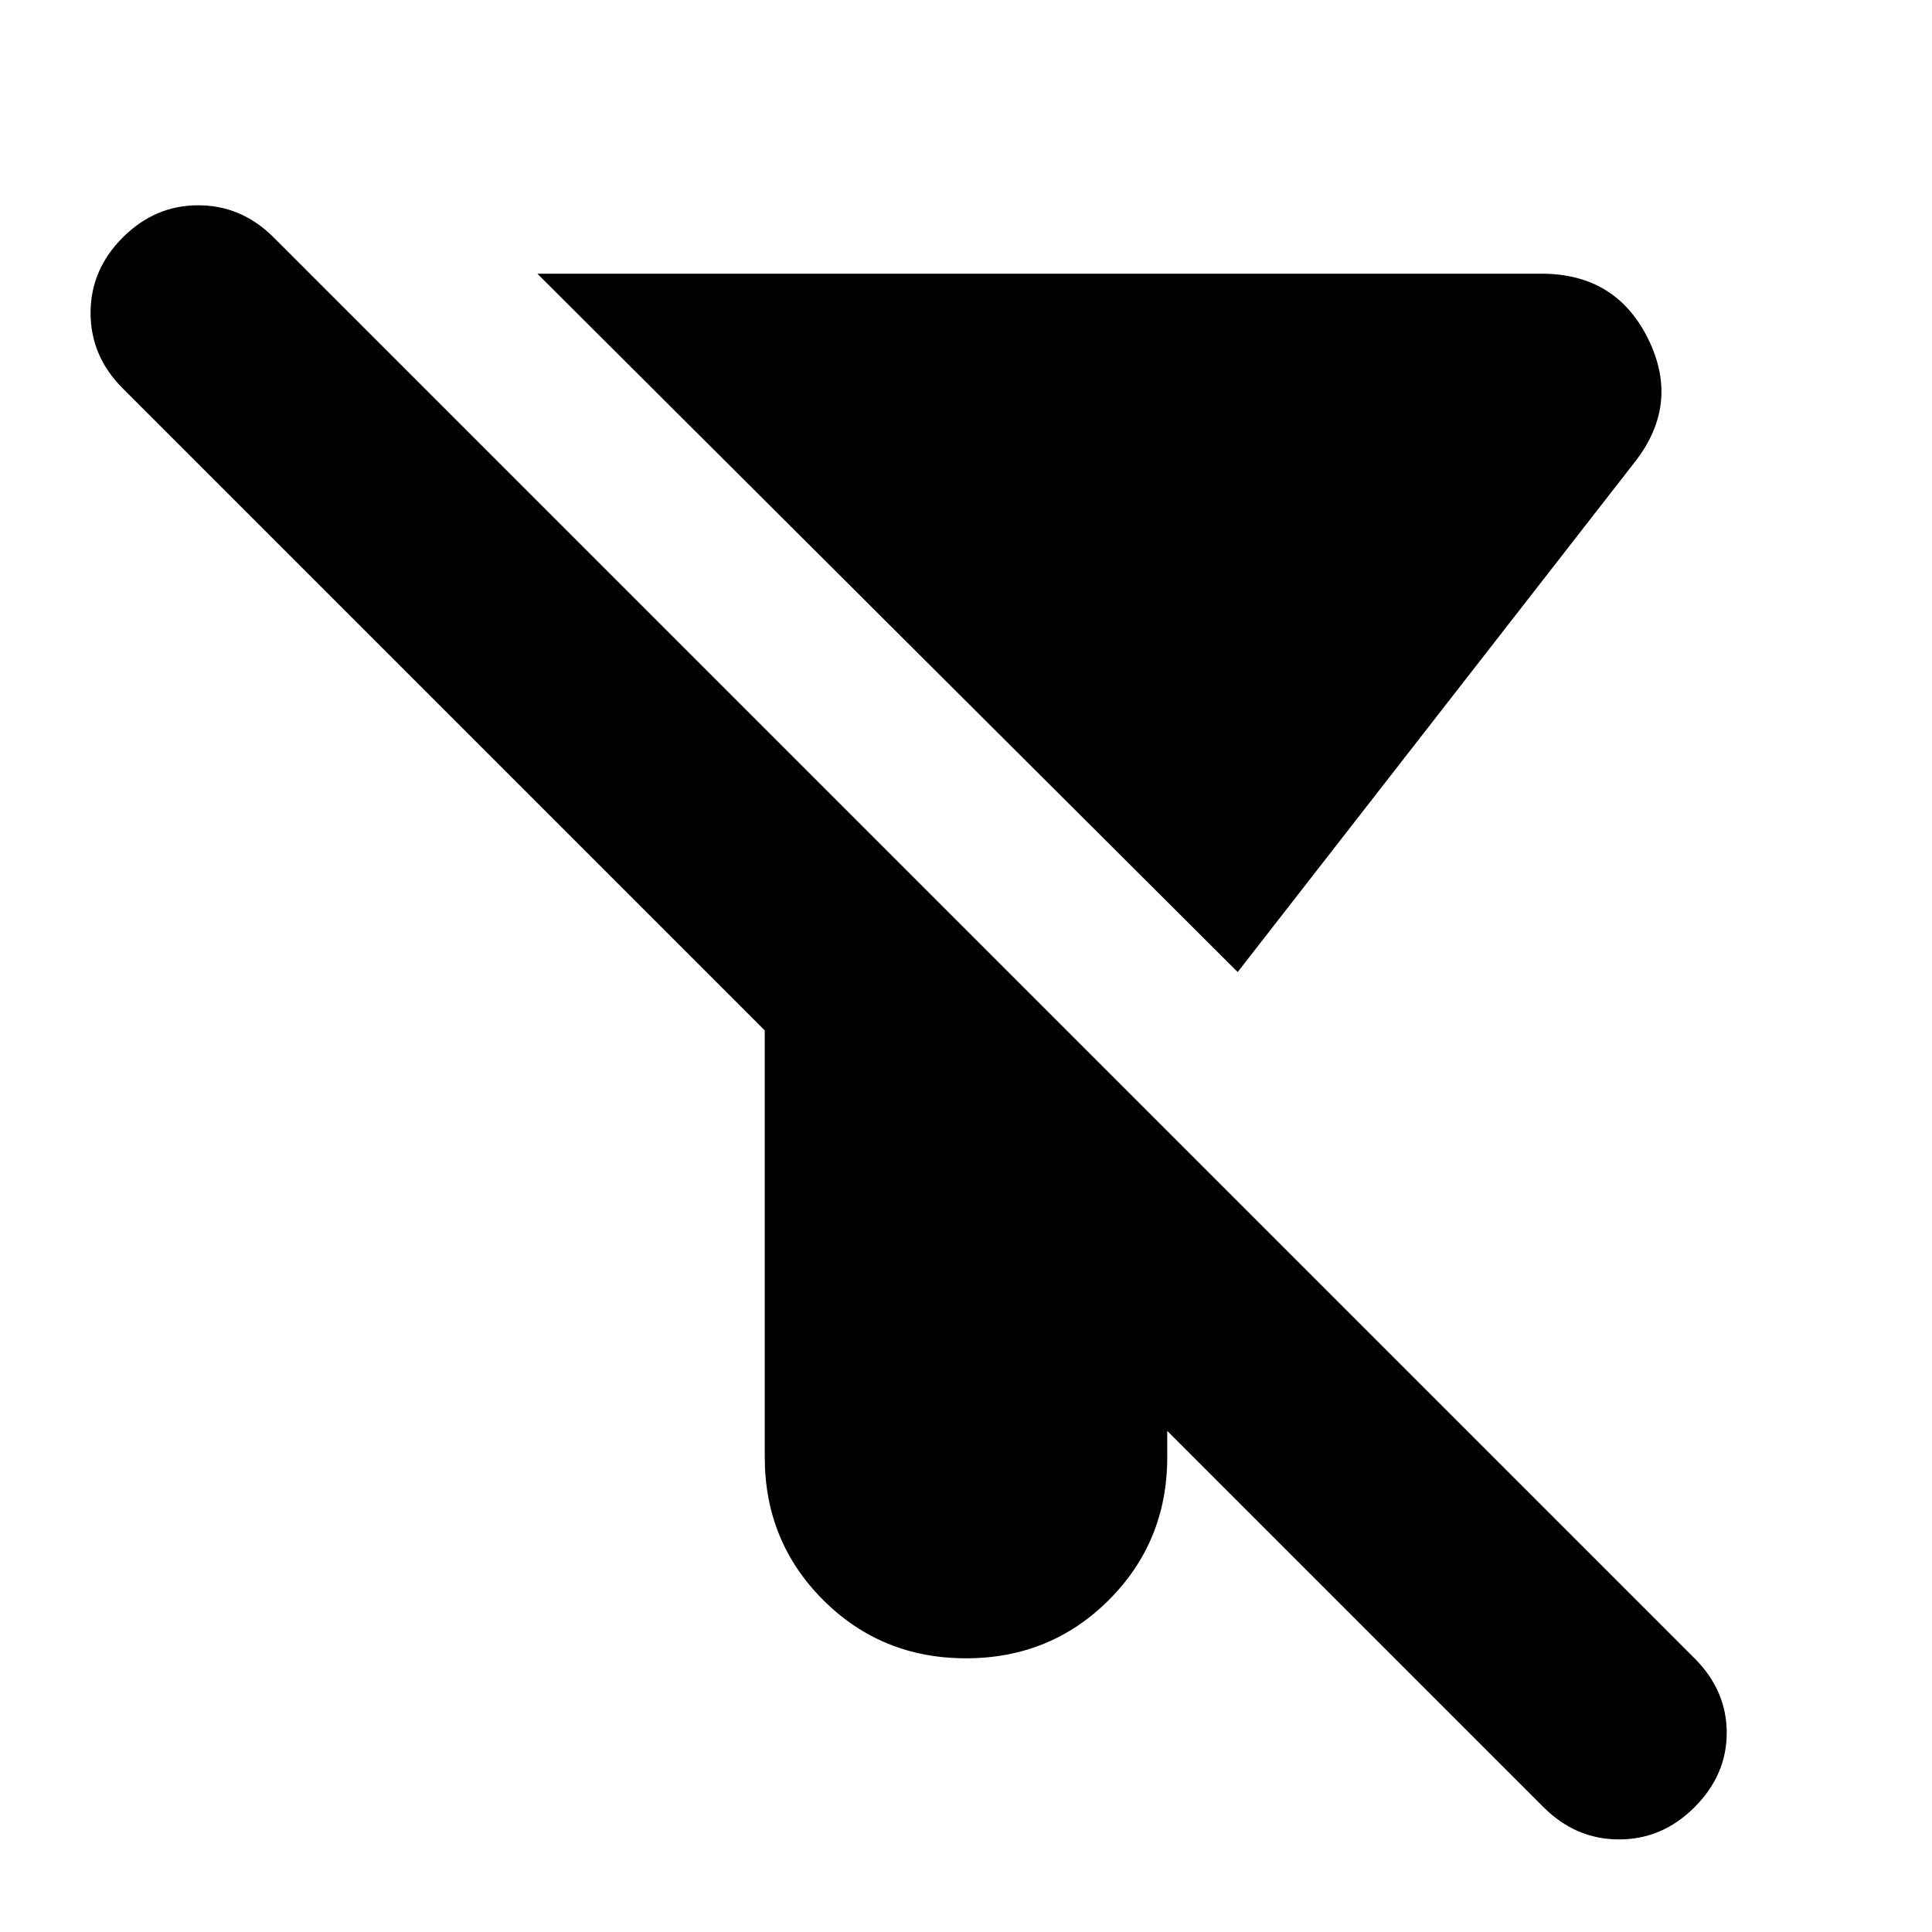 <svg xmlns="http://www.w3.org/2000/svg" height="24" width="24"><path d="M19.175 22.45 14.5 17.775v.325q0 1.05-.725 1.775-.725.725-1.775.725-1.05 0-1.775-.725Q9.5 19.15 9.5 18.1v-5.3L1.525 4.825q-.4-.4-.4-.938 0-.537.4-.937t.937-.4q.538 0 .938.4L21.05 20.6q.4.4.4.925t-.4.925q-.4.4-.937.4-.538 0-.938-.4Zm-3.8-10.375L6.675 3.4H19.15q.925 0 1.325.812.4.813-.175 1.538Z"/></svg>
